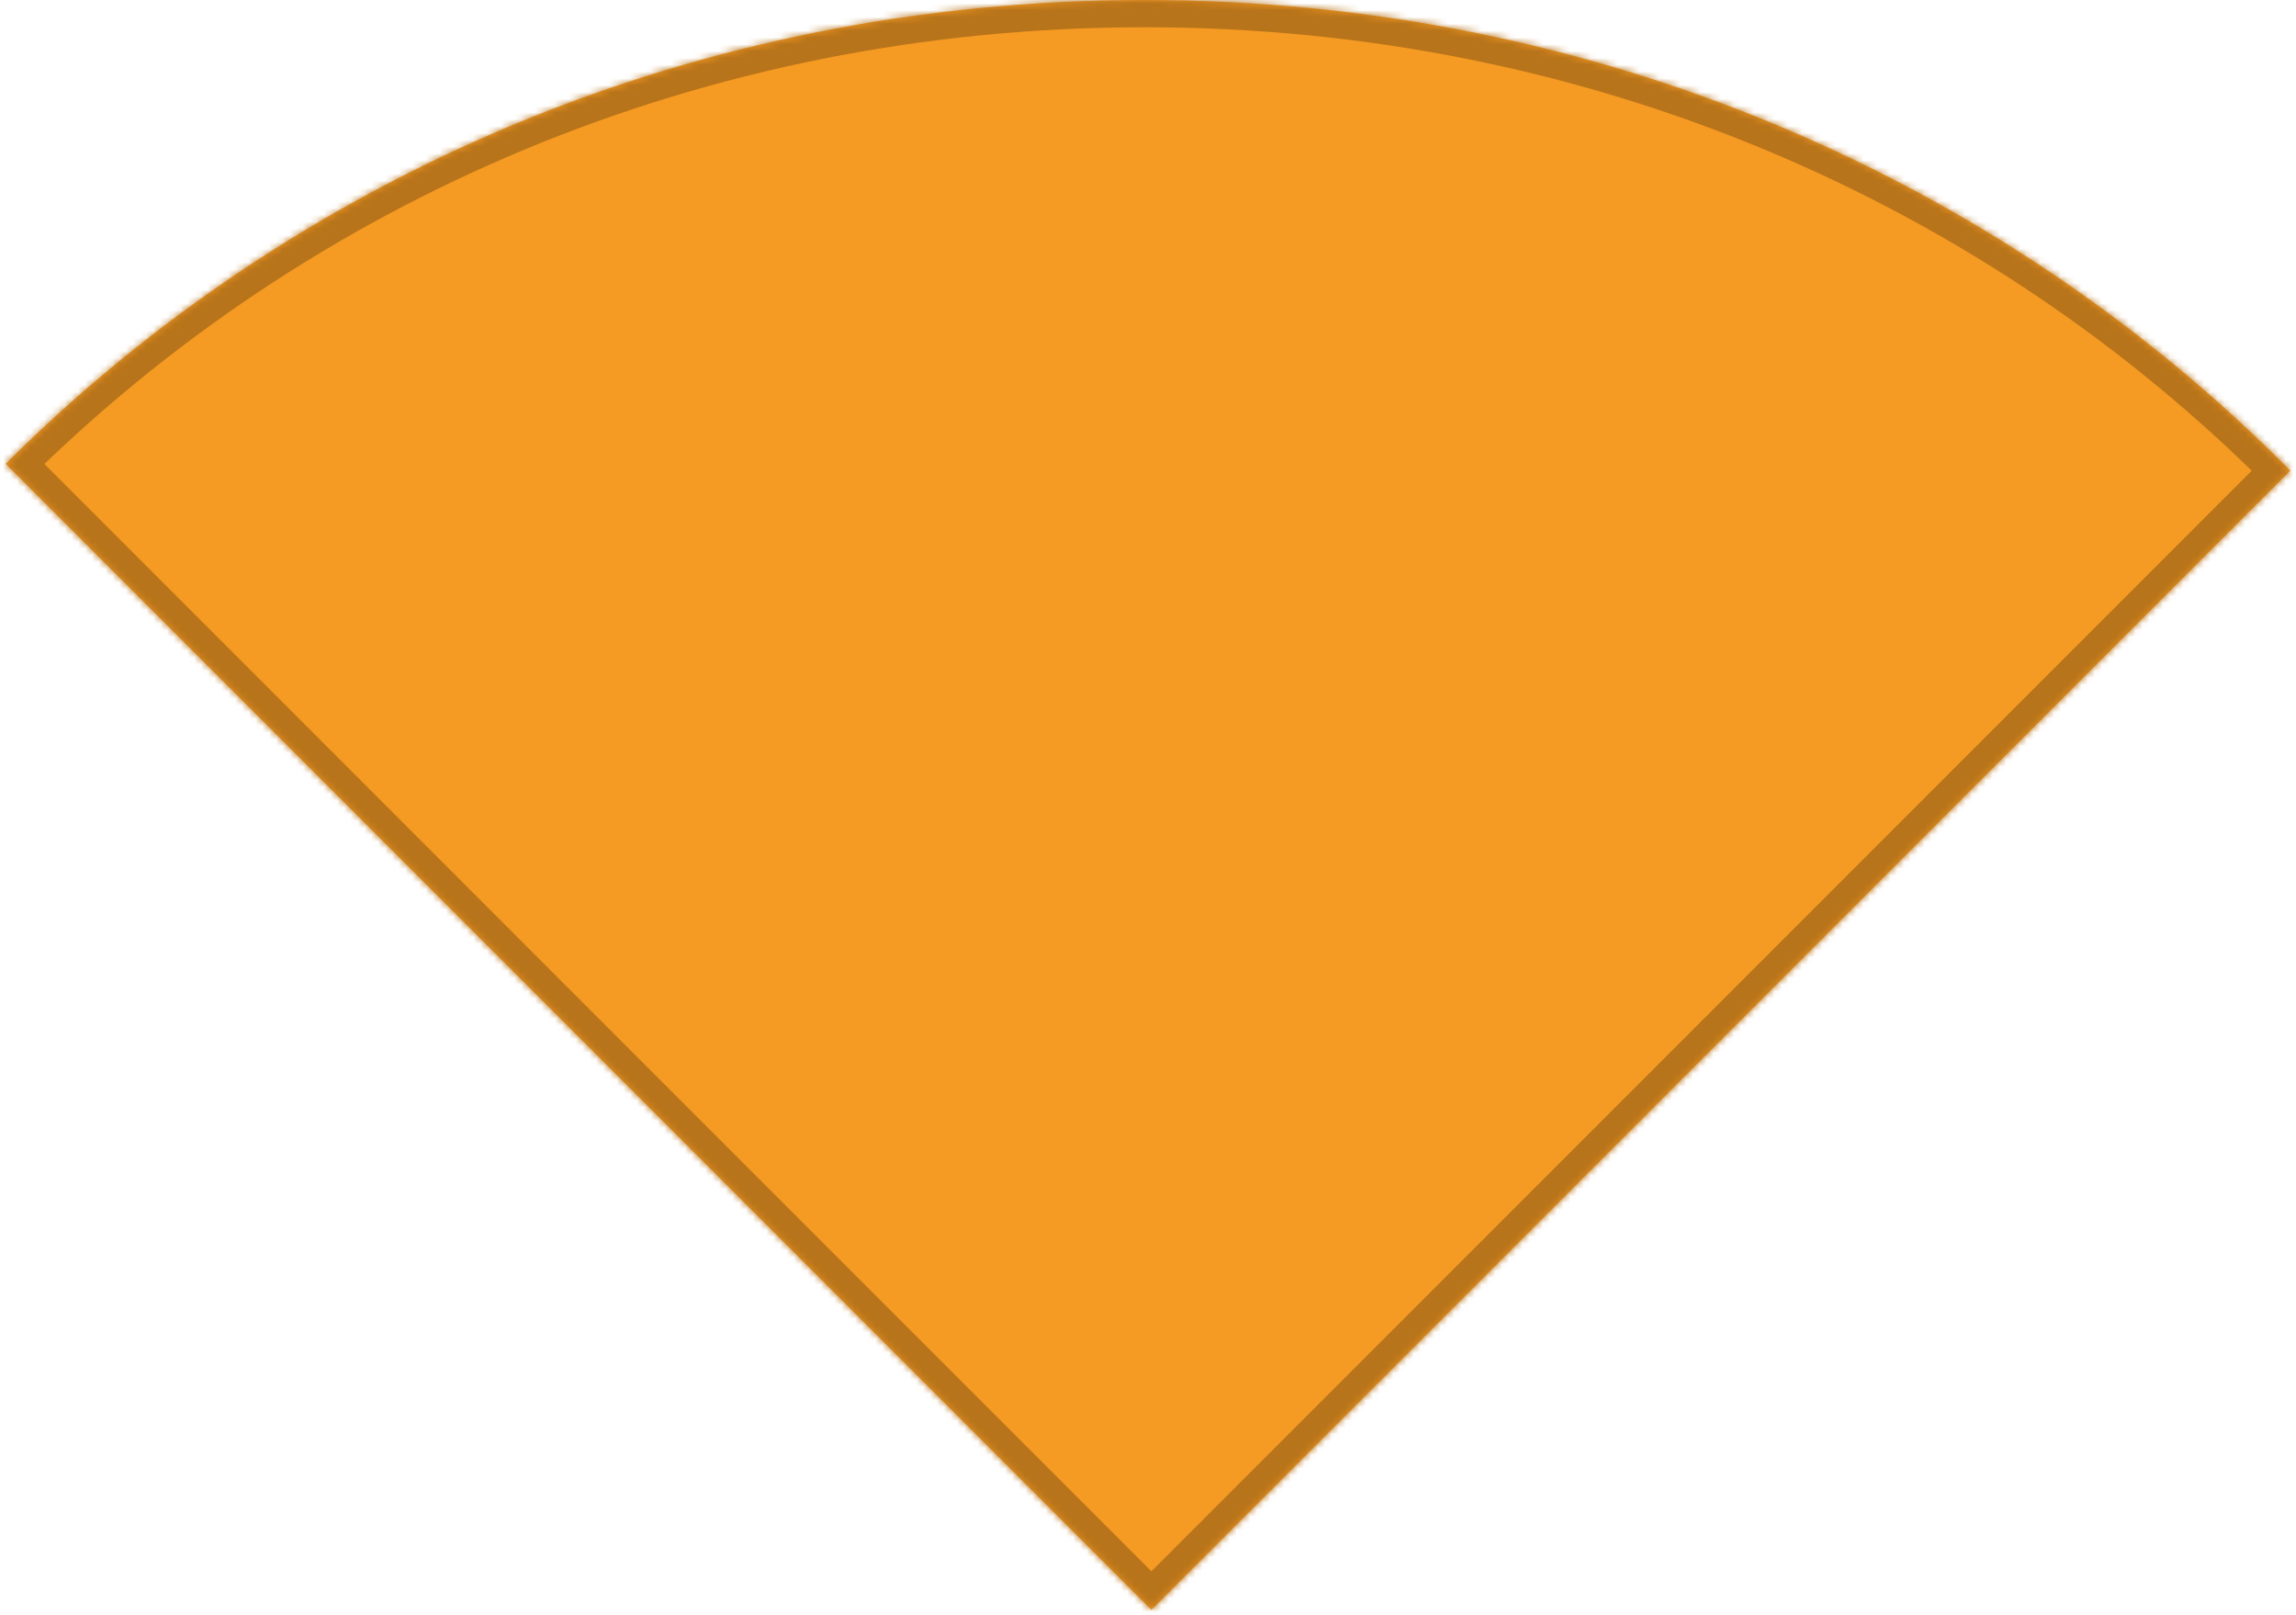 ﻿<?xml version="1.0" encoding="utf-8"?>
<svg version="1.1" xmlns:xlink="http://www.w3.org/1999/xlink" width="337px" height="237px" xmlns="http://www.w3.org/2000/svg">
  <defs>
    <mask fill="white" id="clip181">
      <path d="M 336.172 69.054  L 169 236.226  L 0.828 68.053  C 43.278 25.803  102.121 0  168 0  C 234.398 0  293.647 26.21  336.172 69.054  Z " fill-rule="evenodd" />
    </mask>
  </defs>
  <g transform="matrix(1 0 0 1 -905 -5795 )">
    <path d="M 336.172 69.054  L 169 236.226  L 0.828 68.053  C 43.278 25.803  102.121 0  168 0  C 234.398 0  293.647 26.21  336.172 69.054  Z " fill-rule="nonzero" fill="#f59a23" stroke="none" transform="matrix(1 0 0 1 905 5795 )" />
    <path d="M 336.172 69.054  L 169 236.226  L 0.828 68.053  C 43.278 25.803  102.121 0  168 0  C 234.398 0  293.647 26.21  336.172 69.054  Z " stroke-width="8" stroke="#b8741a" fill="none" transform="matrix(1 0 0 1 905 5795 )" mask="url(#clip181)" />
  </g>
</svg>